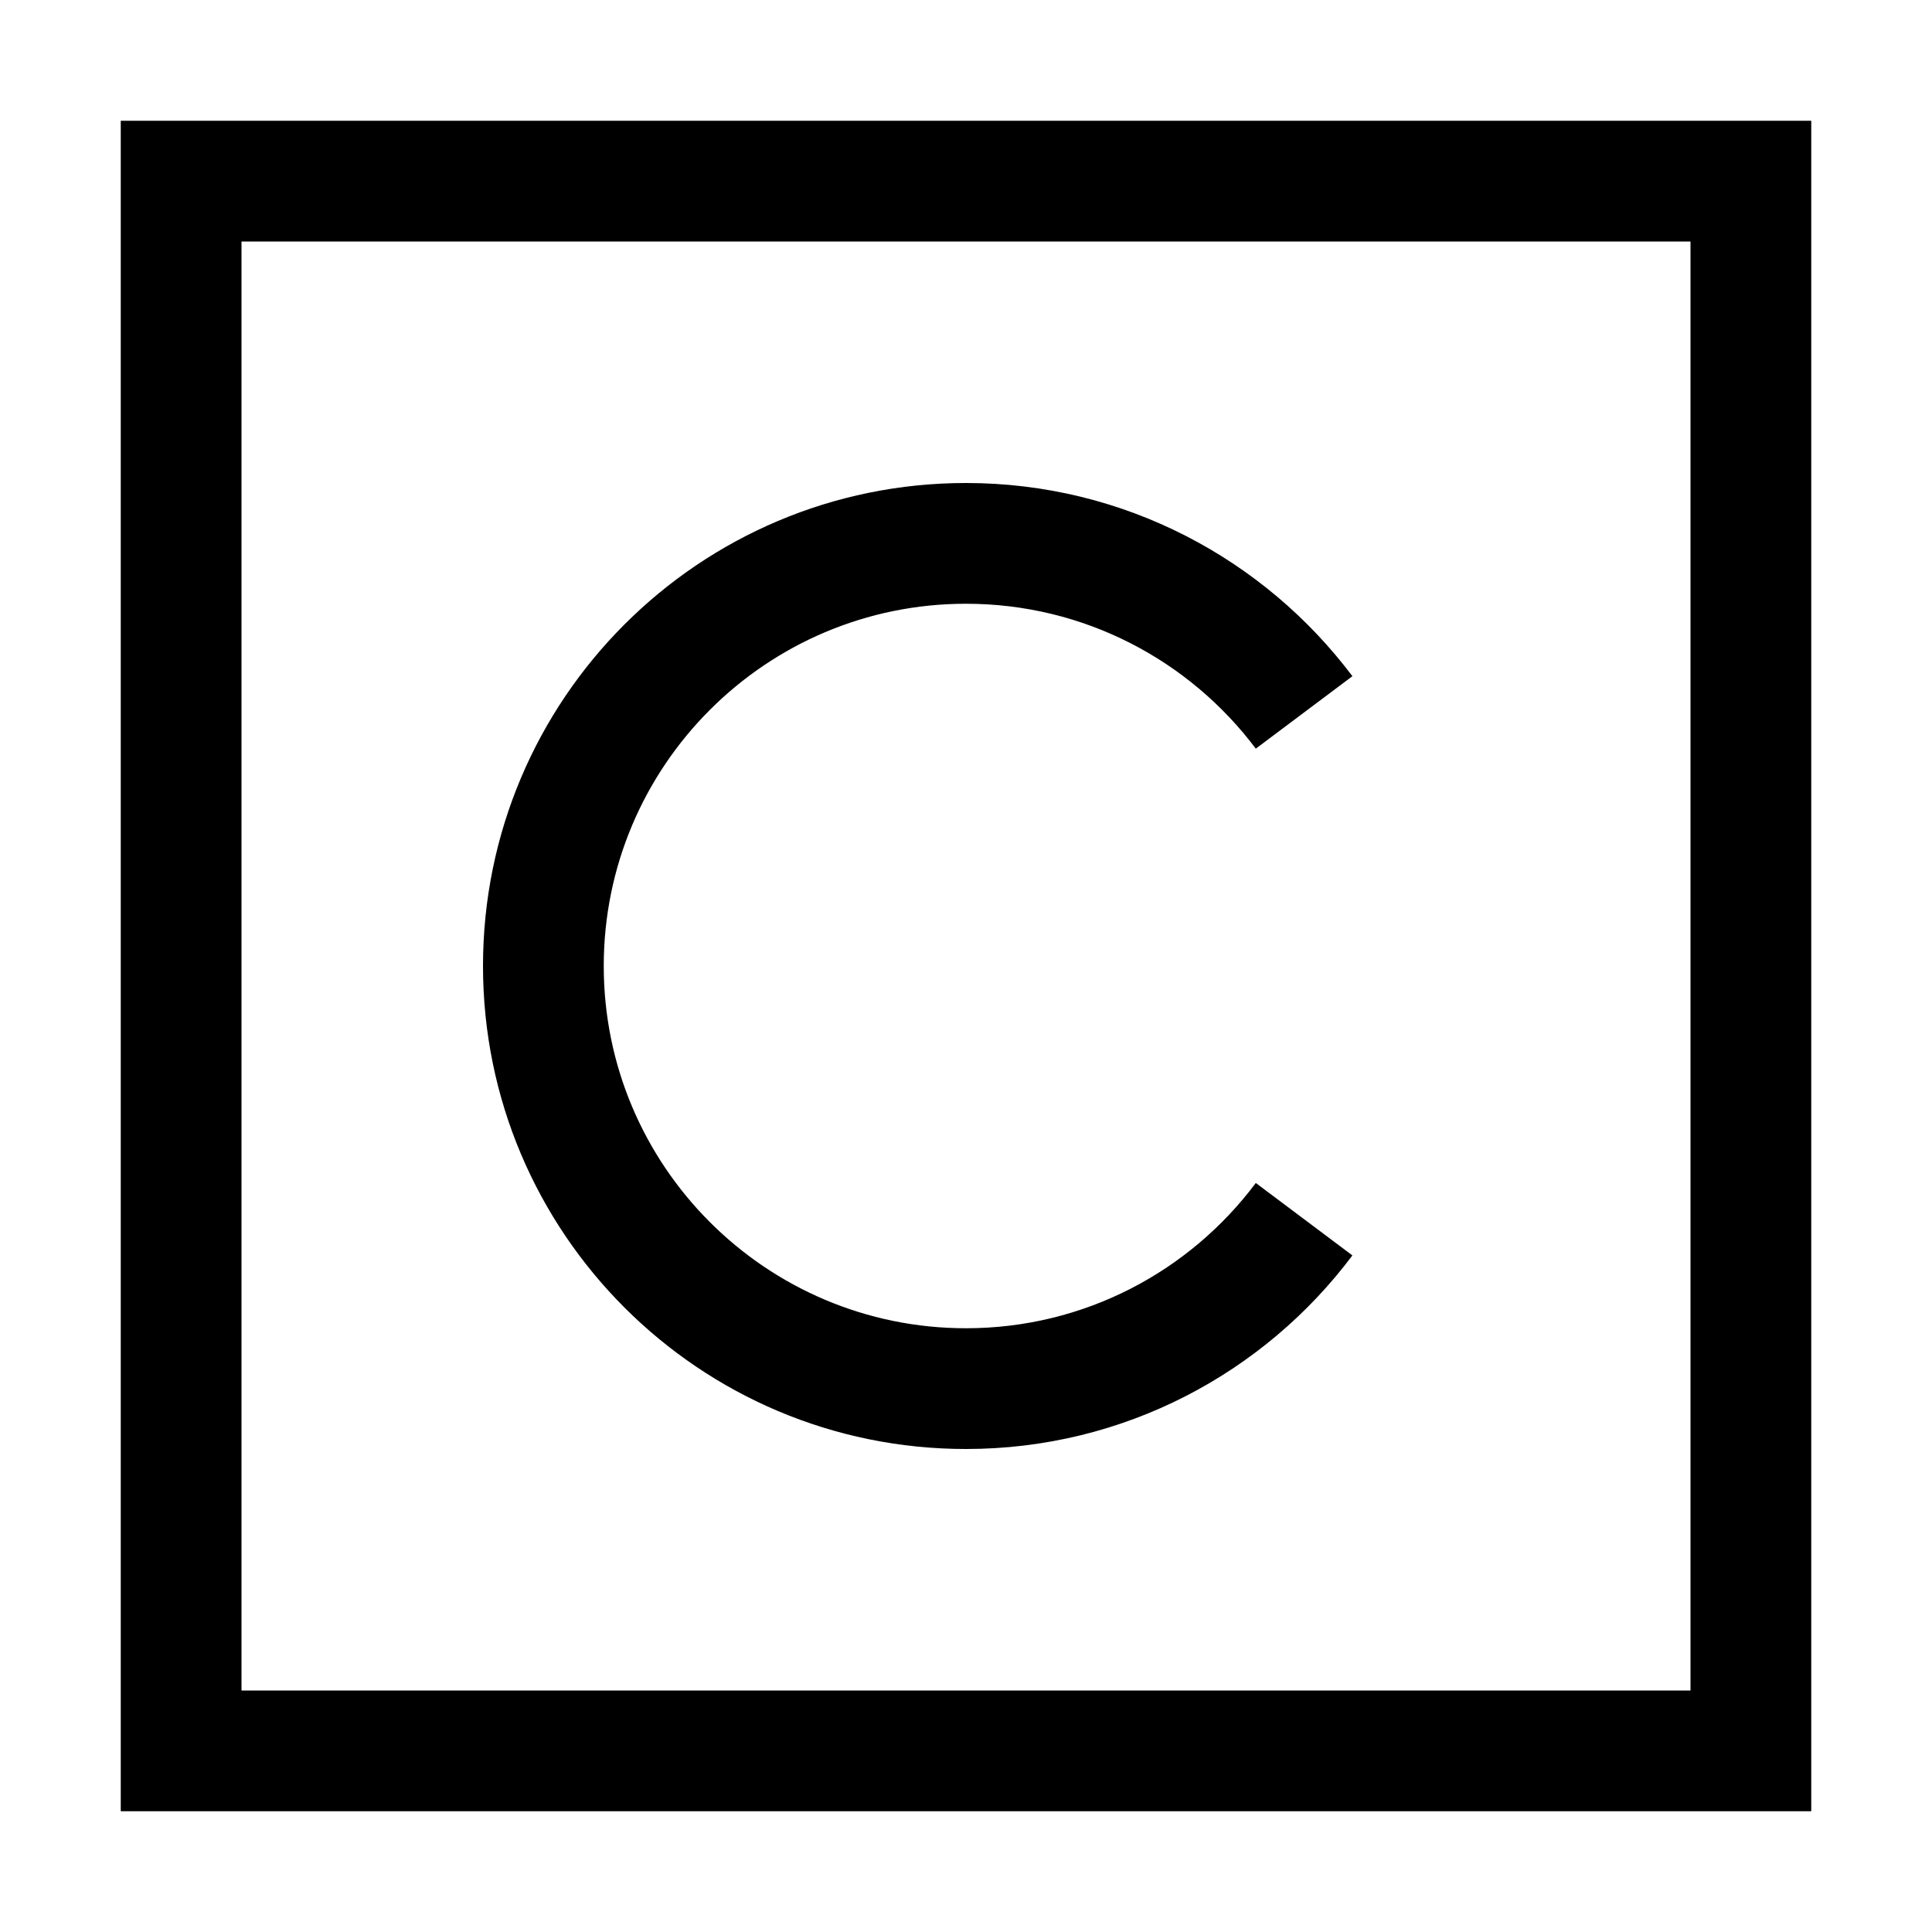 <svg xmlns="http://www.w3.org/2000/svg" width="24" height="24" viewBox="0 0 448 512">
    <path d="M32 64l0 384 384 0 0-384L32 64zM0 32l32 0 384 0 32 0 0 32 0 384 0 32-32 0L32 480 0 480l0-32L0 64 0 32zM128 256c0 53 43 96 96 96c31.4 0 59.3-15.1 76.8-38.5l25.6 19.2C303.1 363.8 265.9 384 224 384c-70.7 0-128-57.3-128-128s57.3-128 128-128c41.9 0 79.1 20.2 102.4 51.2l-25.6 19.2C283.3 175.1 255.4 160 224 160c-53 0-96 43-96 96z"/>
</svg>